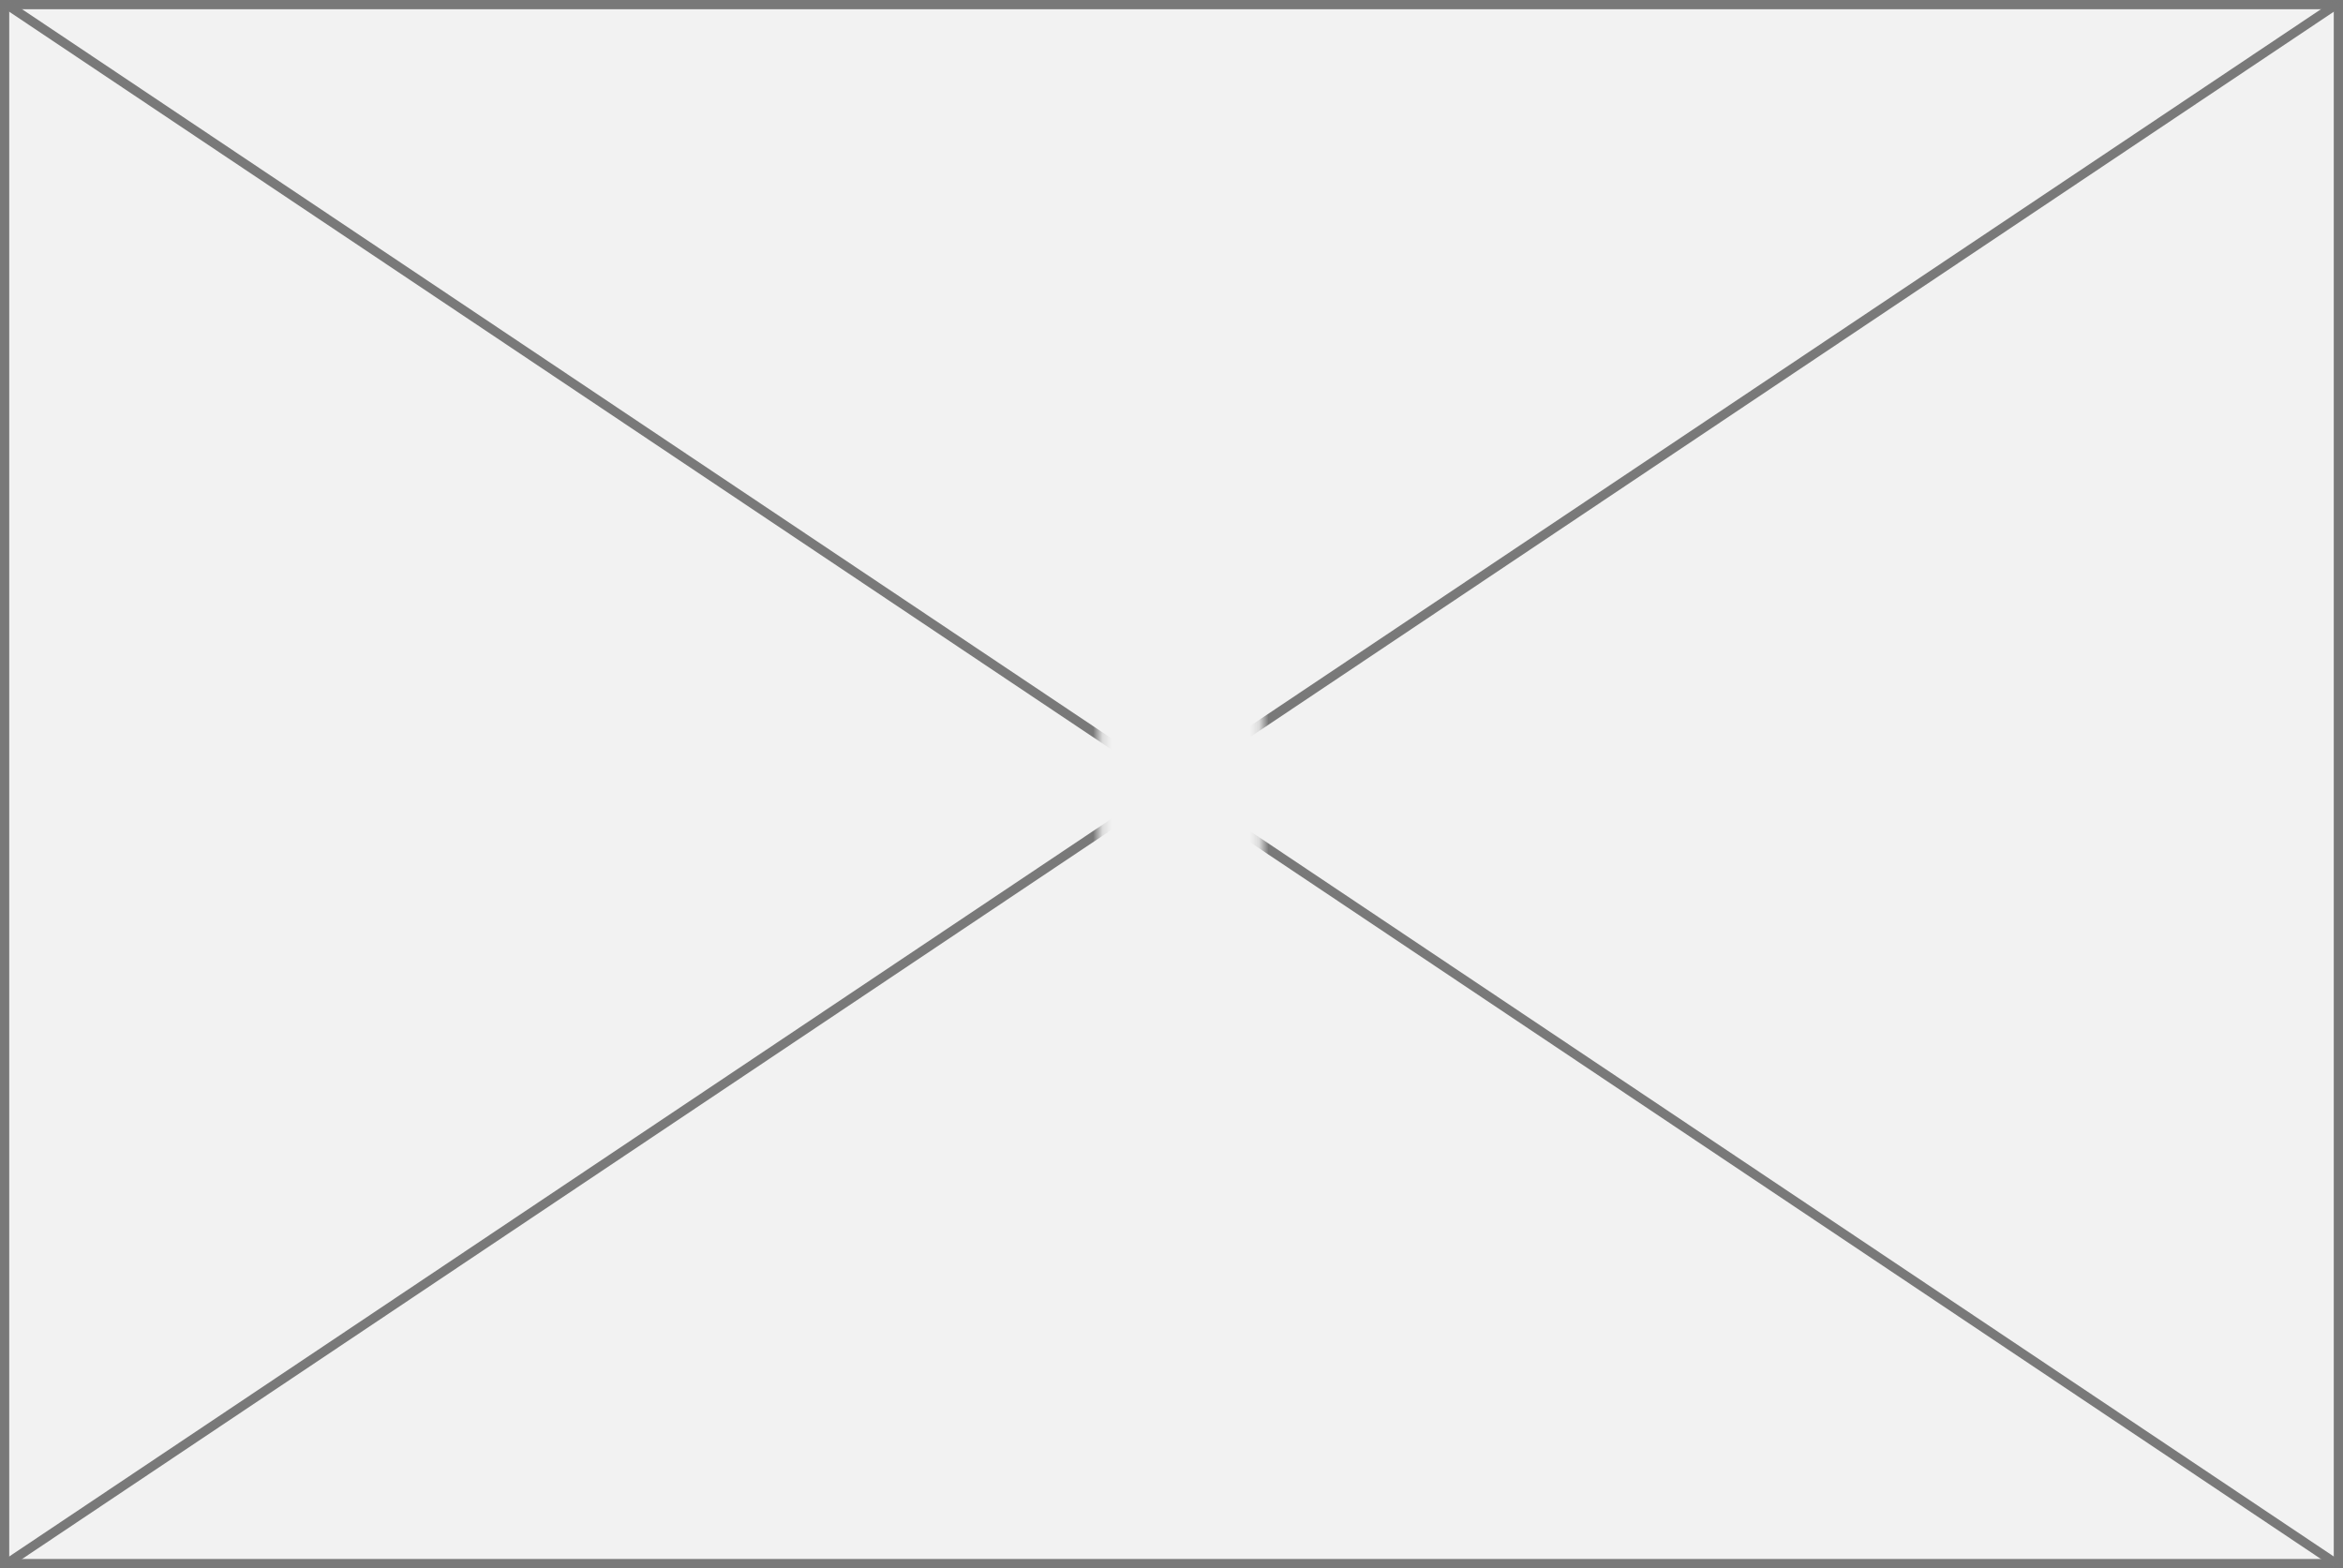 ﻿<?xml version="1.0" encoding="utf-8"?>
<svg version="1.1" xmlns:xlink="http://www.w3.org/1999/xlink" width="254px" height="170px" xmlns="http://www.w3.org/2000/svg">
  <rect width="100%" height="100%" fill="#333333" stroke="none"/>
  <defs>
    <mask fill="white" id="clip956">
      <path d="M 916.191 994  L 933.809 994  L 933.809 1013  L 916.191 1013  Z M 797 917  L 1051 917  L 1051 1087  L 797 1087  Z " fill-rule="evenodd" />
    </mask>
  </defs>
  <g transform="matrix(1 0 0 1 -797 -917 )">
    <path d="M 797.5 917.5  L 1050.5 917.5  L 1050.5 1086.5  L 797.5 1086.5  L 797.5 917.5  Z " fill-rule="nonzero" fill="#f2f2f2" stroke="none" />
    <path d="M 797.5 917.5  L 1050.5 917.5  L 1050.5 1086.5  L 797.5 1086.5  L 797.5 917.5  Z " stroke-width="1" stroke="#797979" fill="none" />
    <path d="M 797.621 917.416  L 1050.379 1086.584  M 1050.379 917.416  L 797.621 1086.584  " stroke-width="1" stroke="#797979" fill="none" mask="url(#clip956)" />
  </g>
</svg>